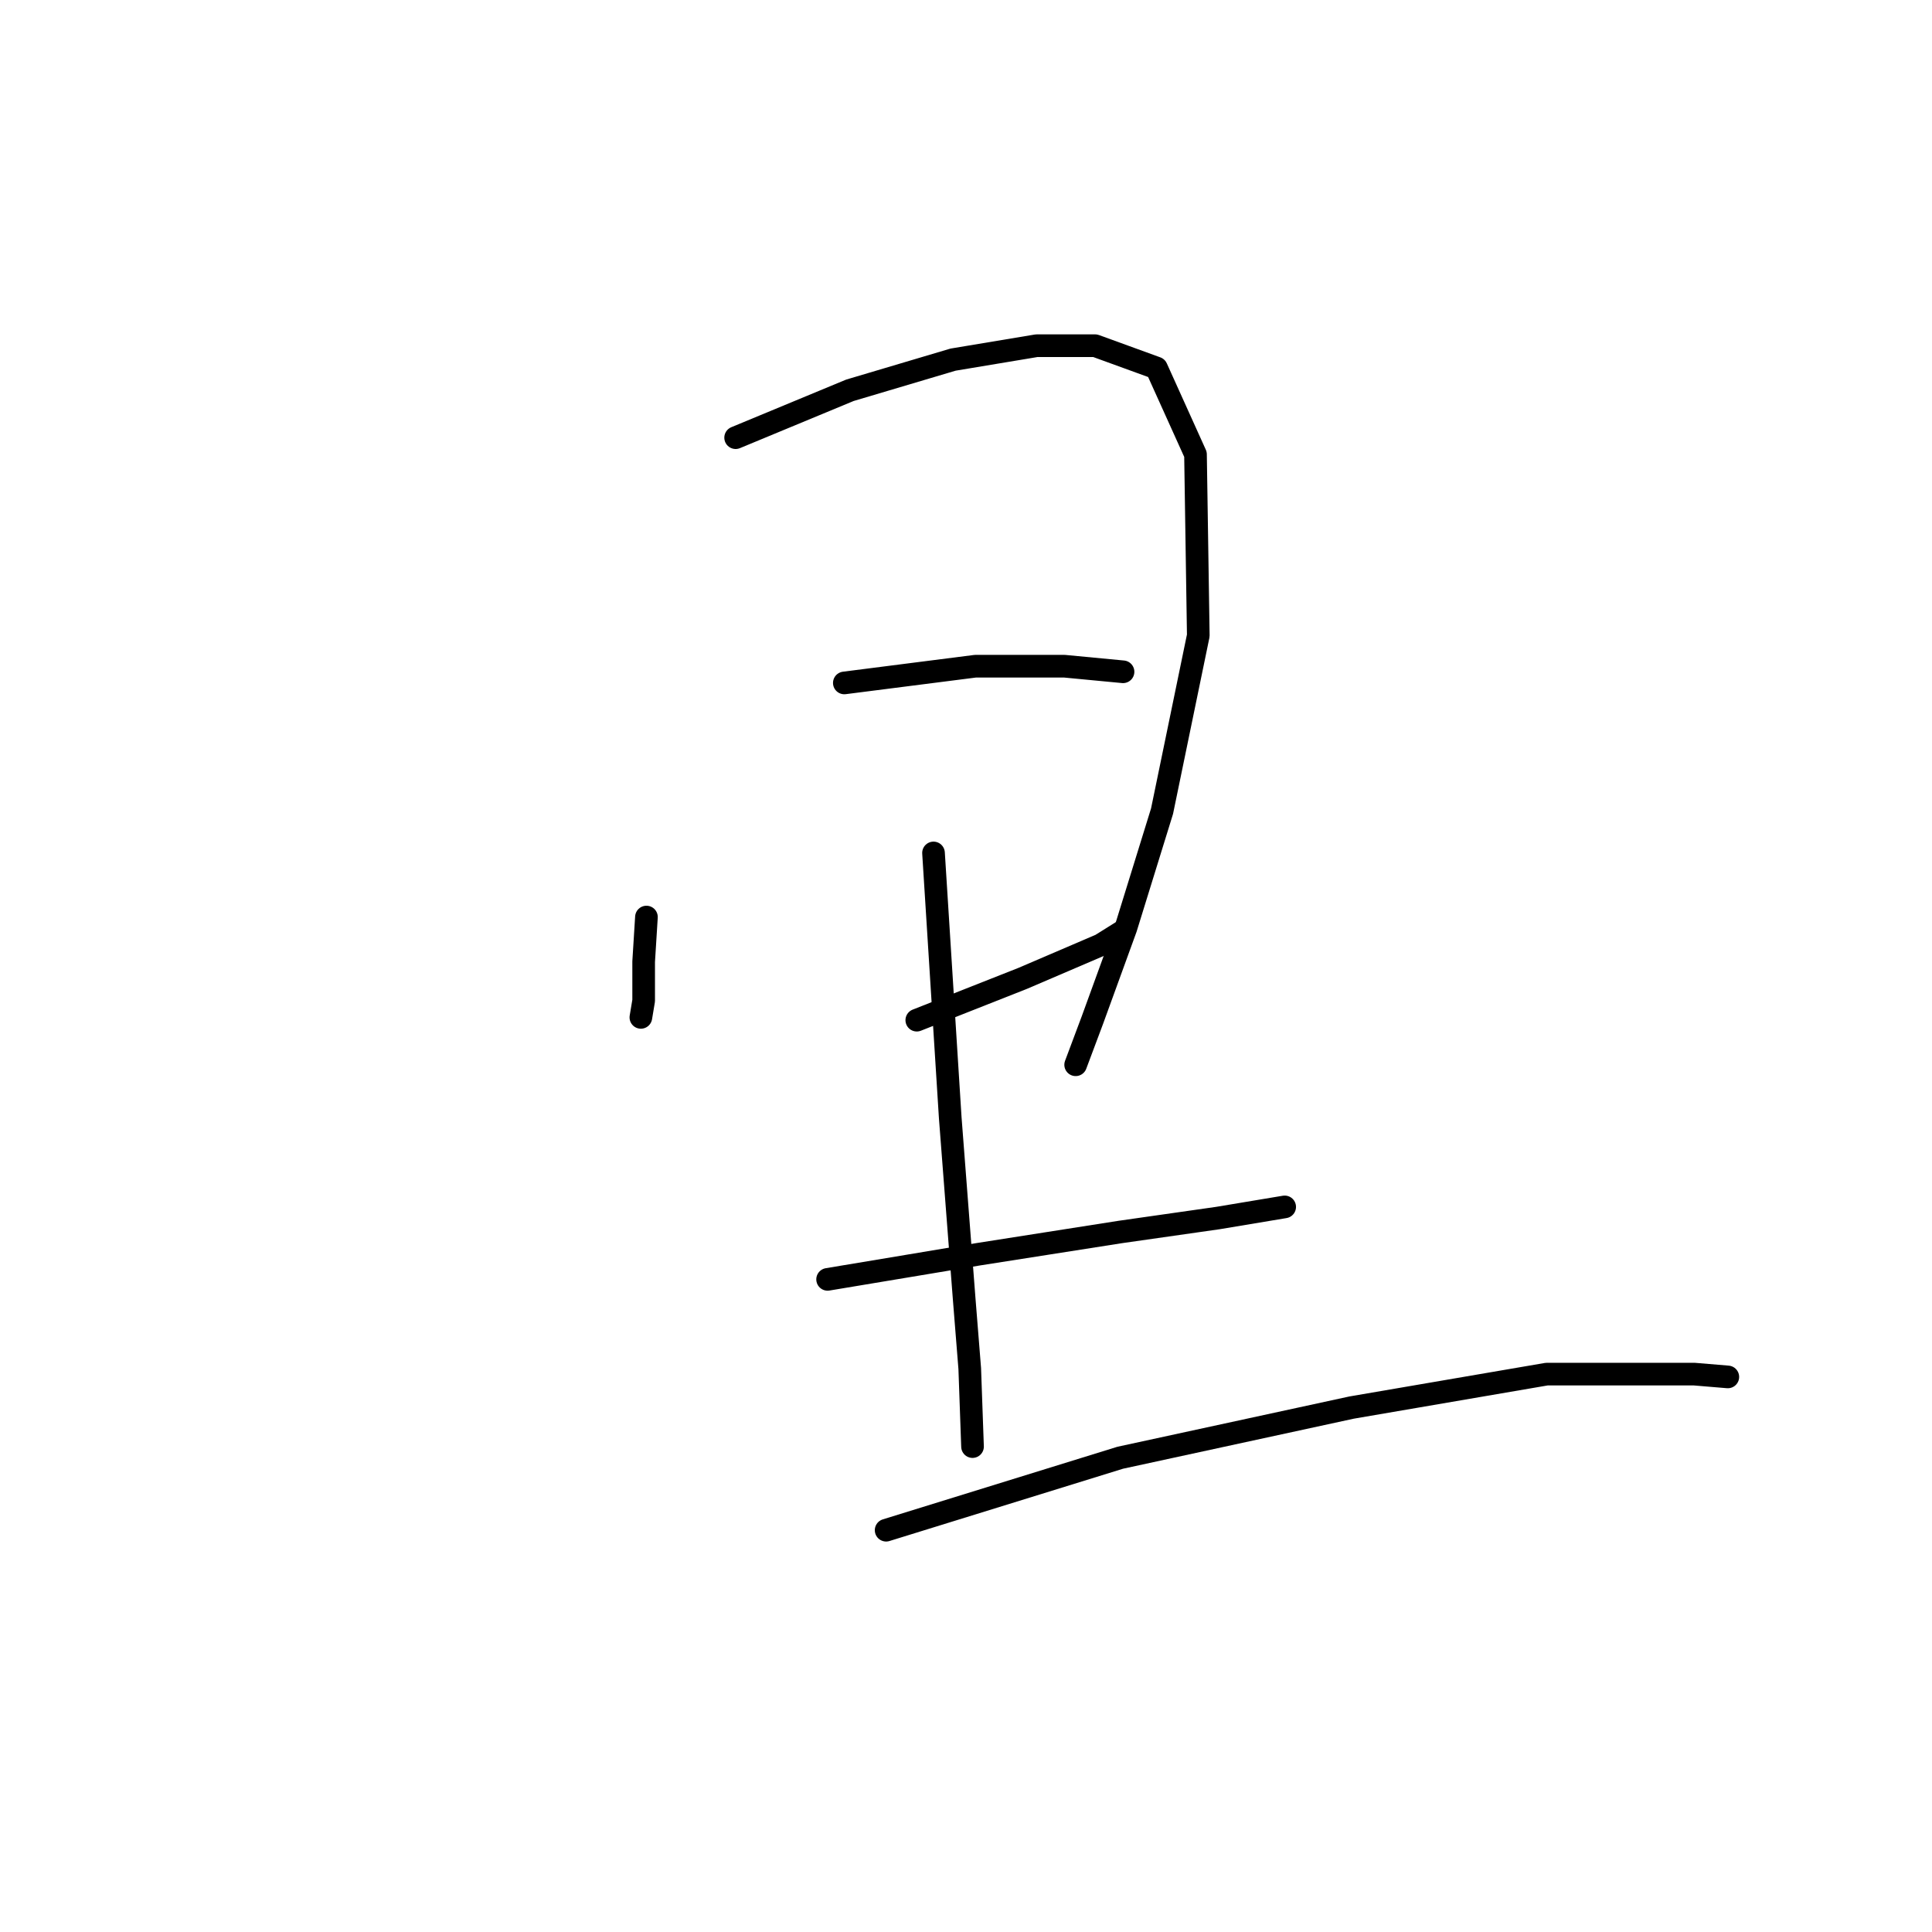 <?xml version="1.0" standalone="no"?>
    <svg width="256" height="256" xmlns="http://www.w3.org/2000/svg" version="1.1">
    <polyline stroke="black" stroke-width="3" stroke-linecap="round" fill="transparent" stroke-linejoin="round" points="85.657 121.514 85.288 127.423 85.288 132.593 84.919 134.809 84.919 134.809 " />
        <polyline stroke="black" stroke-width="3" stroke-linecap="round" fill="transparent" stroke-linejoin="round" points="97.475 57.994 112.616 51.716 126.28 47.654 137.359 45.807 145.115 45.807 153.239 48.762 158.41 60.21 158.779 84.215 153.978 107.481 149.177 122.991 144.745 135.178 142.53 141.087 142.53 141.087 " />
        <polyline stroke="black" stroke-width="3" stroke-linecap="round" fill="transparent" stroke-linejoin="round" points="111.878 90.493 129.235 88.277 141.052 88.277 148.808 89.015 148.808 89.015 " />
        <polyline stroke="black" stroke-width="3" stroke-linecap="round" fill="transparent" stroke-linejoin="round" points="121.479 135.178 135.513 129.639 145.853 125.207 148.808 123.36 148.808 123.36 " />
        <polyline stroke="black" stroke-width="3" stroke-linecap="round" fill="transparent" stroke-linejoin="round" points="123.695 113.02 125.911 148.104 127.758 172.108 128.496 181.341 128.865 191.681 128.865 191.681 " />
        <polyline stroke="black" stroke-width="3" stroke-linecap="round" fill="transparent" stroke-linejoin="round" points="109.662 169.523 129.604 166.199 148.438 163.245 161.364 161.399 170.227 159.921 170.227 159.921 " />
        <polyline stroke="black" stroke-width="3" stroke-linecap="round" fill="transparent" stroke-linejoin="round" points="117.417 202.76 148.438 193.158 179.09 186.511 204.942 182.079 224.515 182.079 228.946 182.449 228.946 182.449 " />
        </svg>